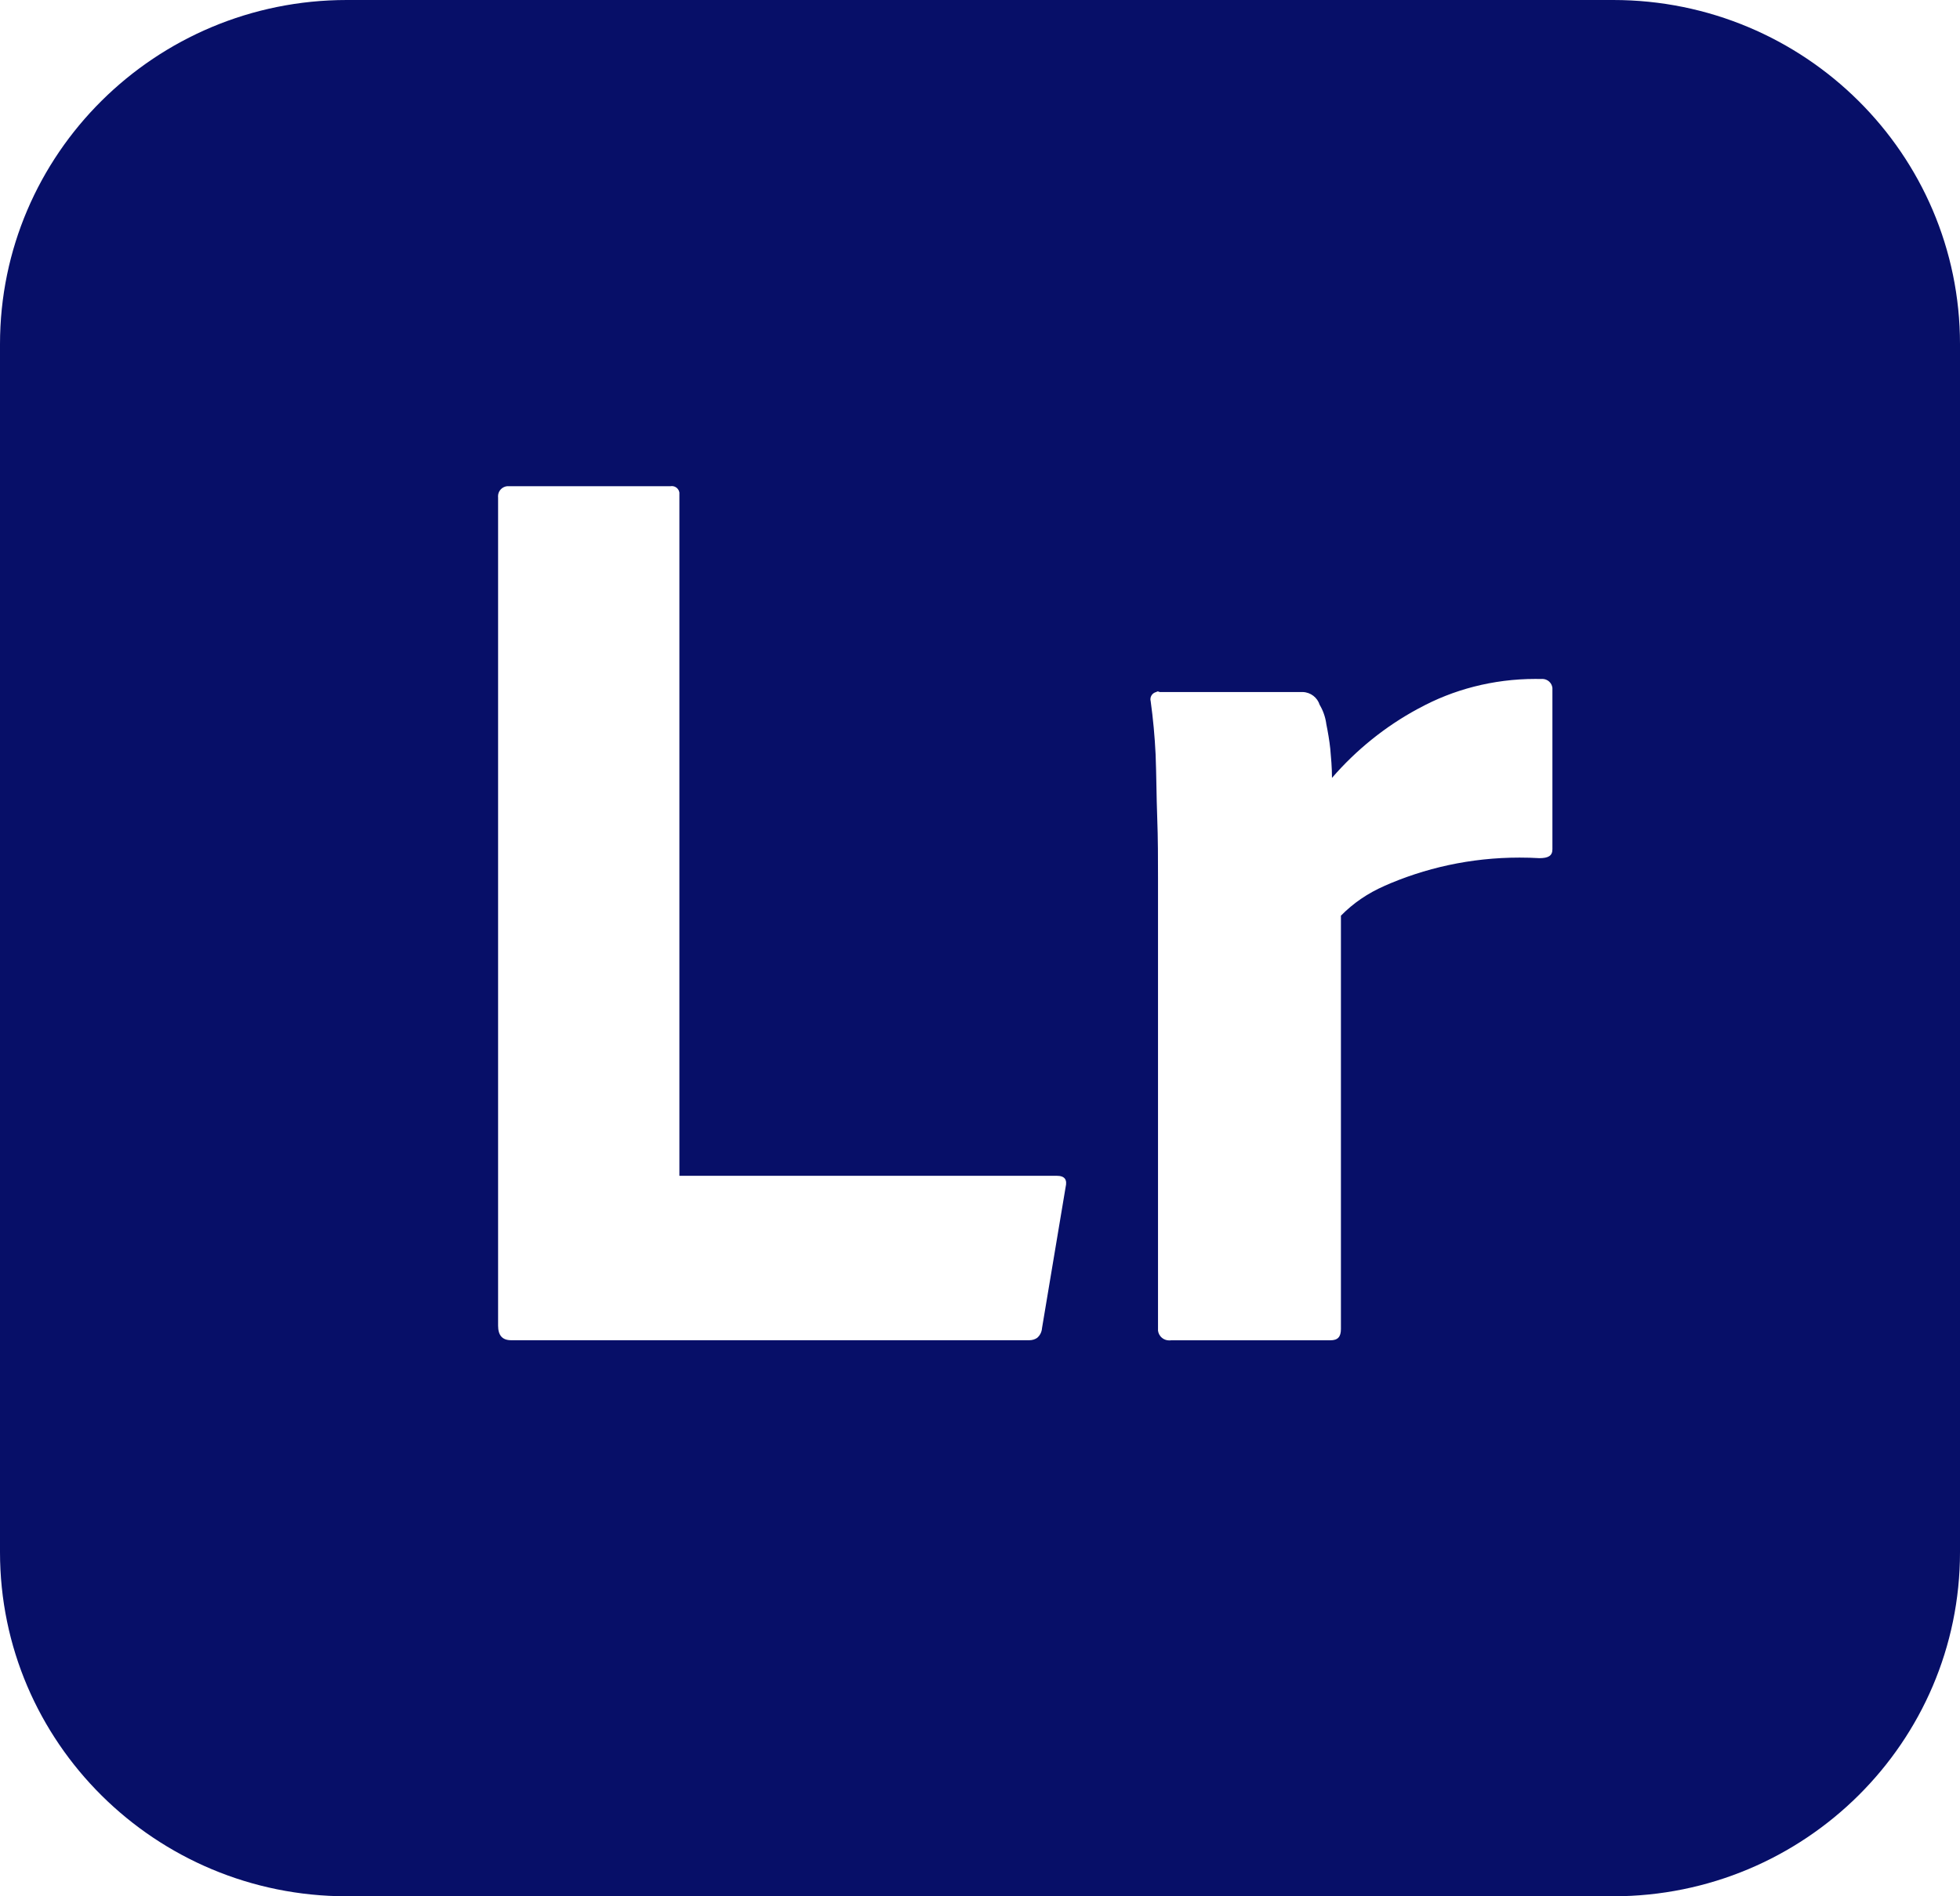 <svg width="62" height="60" viewBox="0 0 62 60" fill="none" xmlns="http://www.w3.org/2000/svg">
<path d="M49.107 21.872V26.872C49.107 27.077 48.979 27.153 48.693 27.153C48.505 27.141 48.286 27.135 48.065 27.135C46.525 27.135 45.063 27.463 43.744 28.052L43.81 28.025C43.267 28.259 42.804 28.579 42.417 28.973V42.049C42.417 42.306 42.314 42.408 42.082 42.408H37.044C37.026 42.412 37.007 42.412 36.985 42.412C36.803 42.412 36.654 42.279 36.631 42.104V27.793C36.631 27.178 36.631 26.538 36.606 25.871C36.581 25.204 36.581 24.537 36.555 23.87C36.528 23.307 36.476 22.742 36.398 22.178C36.393 22.161 36.391 22.145 36.391 22.126C36.391 22.014 36.47 21.919 36.577 21.896H36.579C36.604 21.872 36.631 21.872 36.683 21.896H41.204C41.46 21.903 41.673 22.071 41.745 22.303L41.748 22.307C41.849 22.477 41.921 22.676 41.952 22.887V22.896C42.004 23.152 42.053 23.433 42.08 23.69C42.105 23.971 42.134 24.279 42.134 24.613C42.903 23.725 43.817 22.988 44.844 22.432L44.894 22.407C45.956 21.825 47.221 21.482 48.569 21.482C48.631 21.482 48.691 21.482 48.753 21.484H48.745C48.757 21.482 48.772 21.482 48.786 21.482C48.952 21.482 49.088 21.605 49.107 21.765V21.872ZM32.962 42.022C32.953 42.148 32.896 42.256 32.807 42.332C32.739 42.379 32.654 42.406 32.561 42.406C32.554 42.406 32.55 42.406 32.544 42.406H16.17C15.887 42.406 15.756 42.25 15.756 41.944V15.743C15.754 15.731 15.754 15.717 15.754 15.702C15.754 15.538 15.878 15.403 16.04 15.384H16.042H21.208C21.22 15.382 21.236 15.38 21.251 15.38C21.373 15.38 21.474 15.47 21.491 15.587V15.589V37.203H33.425C33.685 37.203 33.764 37.328 33.708 37.562L32.962 42.022ZM51.019 0H10.979C10.977 0 10.973 0 10.971 0C4.912 0 0 4.875 0 10.889C0 10.893 0 10.895 0 10.899V49.103C0 49.105 0 49.109 0 49.111C0 55.125 4.912 60 10.971 60C10.975 60 10.977 60 10.981 60H51.021C51.023 60 51.027 60 51.029 60C57.088 60 62 55.125 62 49.111C62 49.107 62 49.105 62 49.101V10.897C62 10.895 62 10.891 62 10.889C62 4.875 57.088 0 51.029 0C51.025 0 51.023 0 51.019 0Z" fill="#070F68"/>
</svg>
